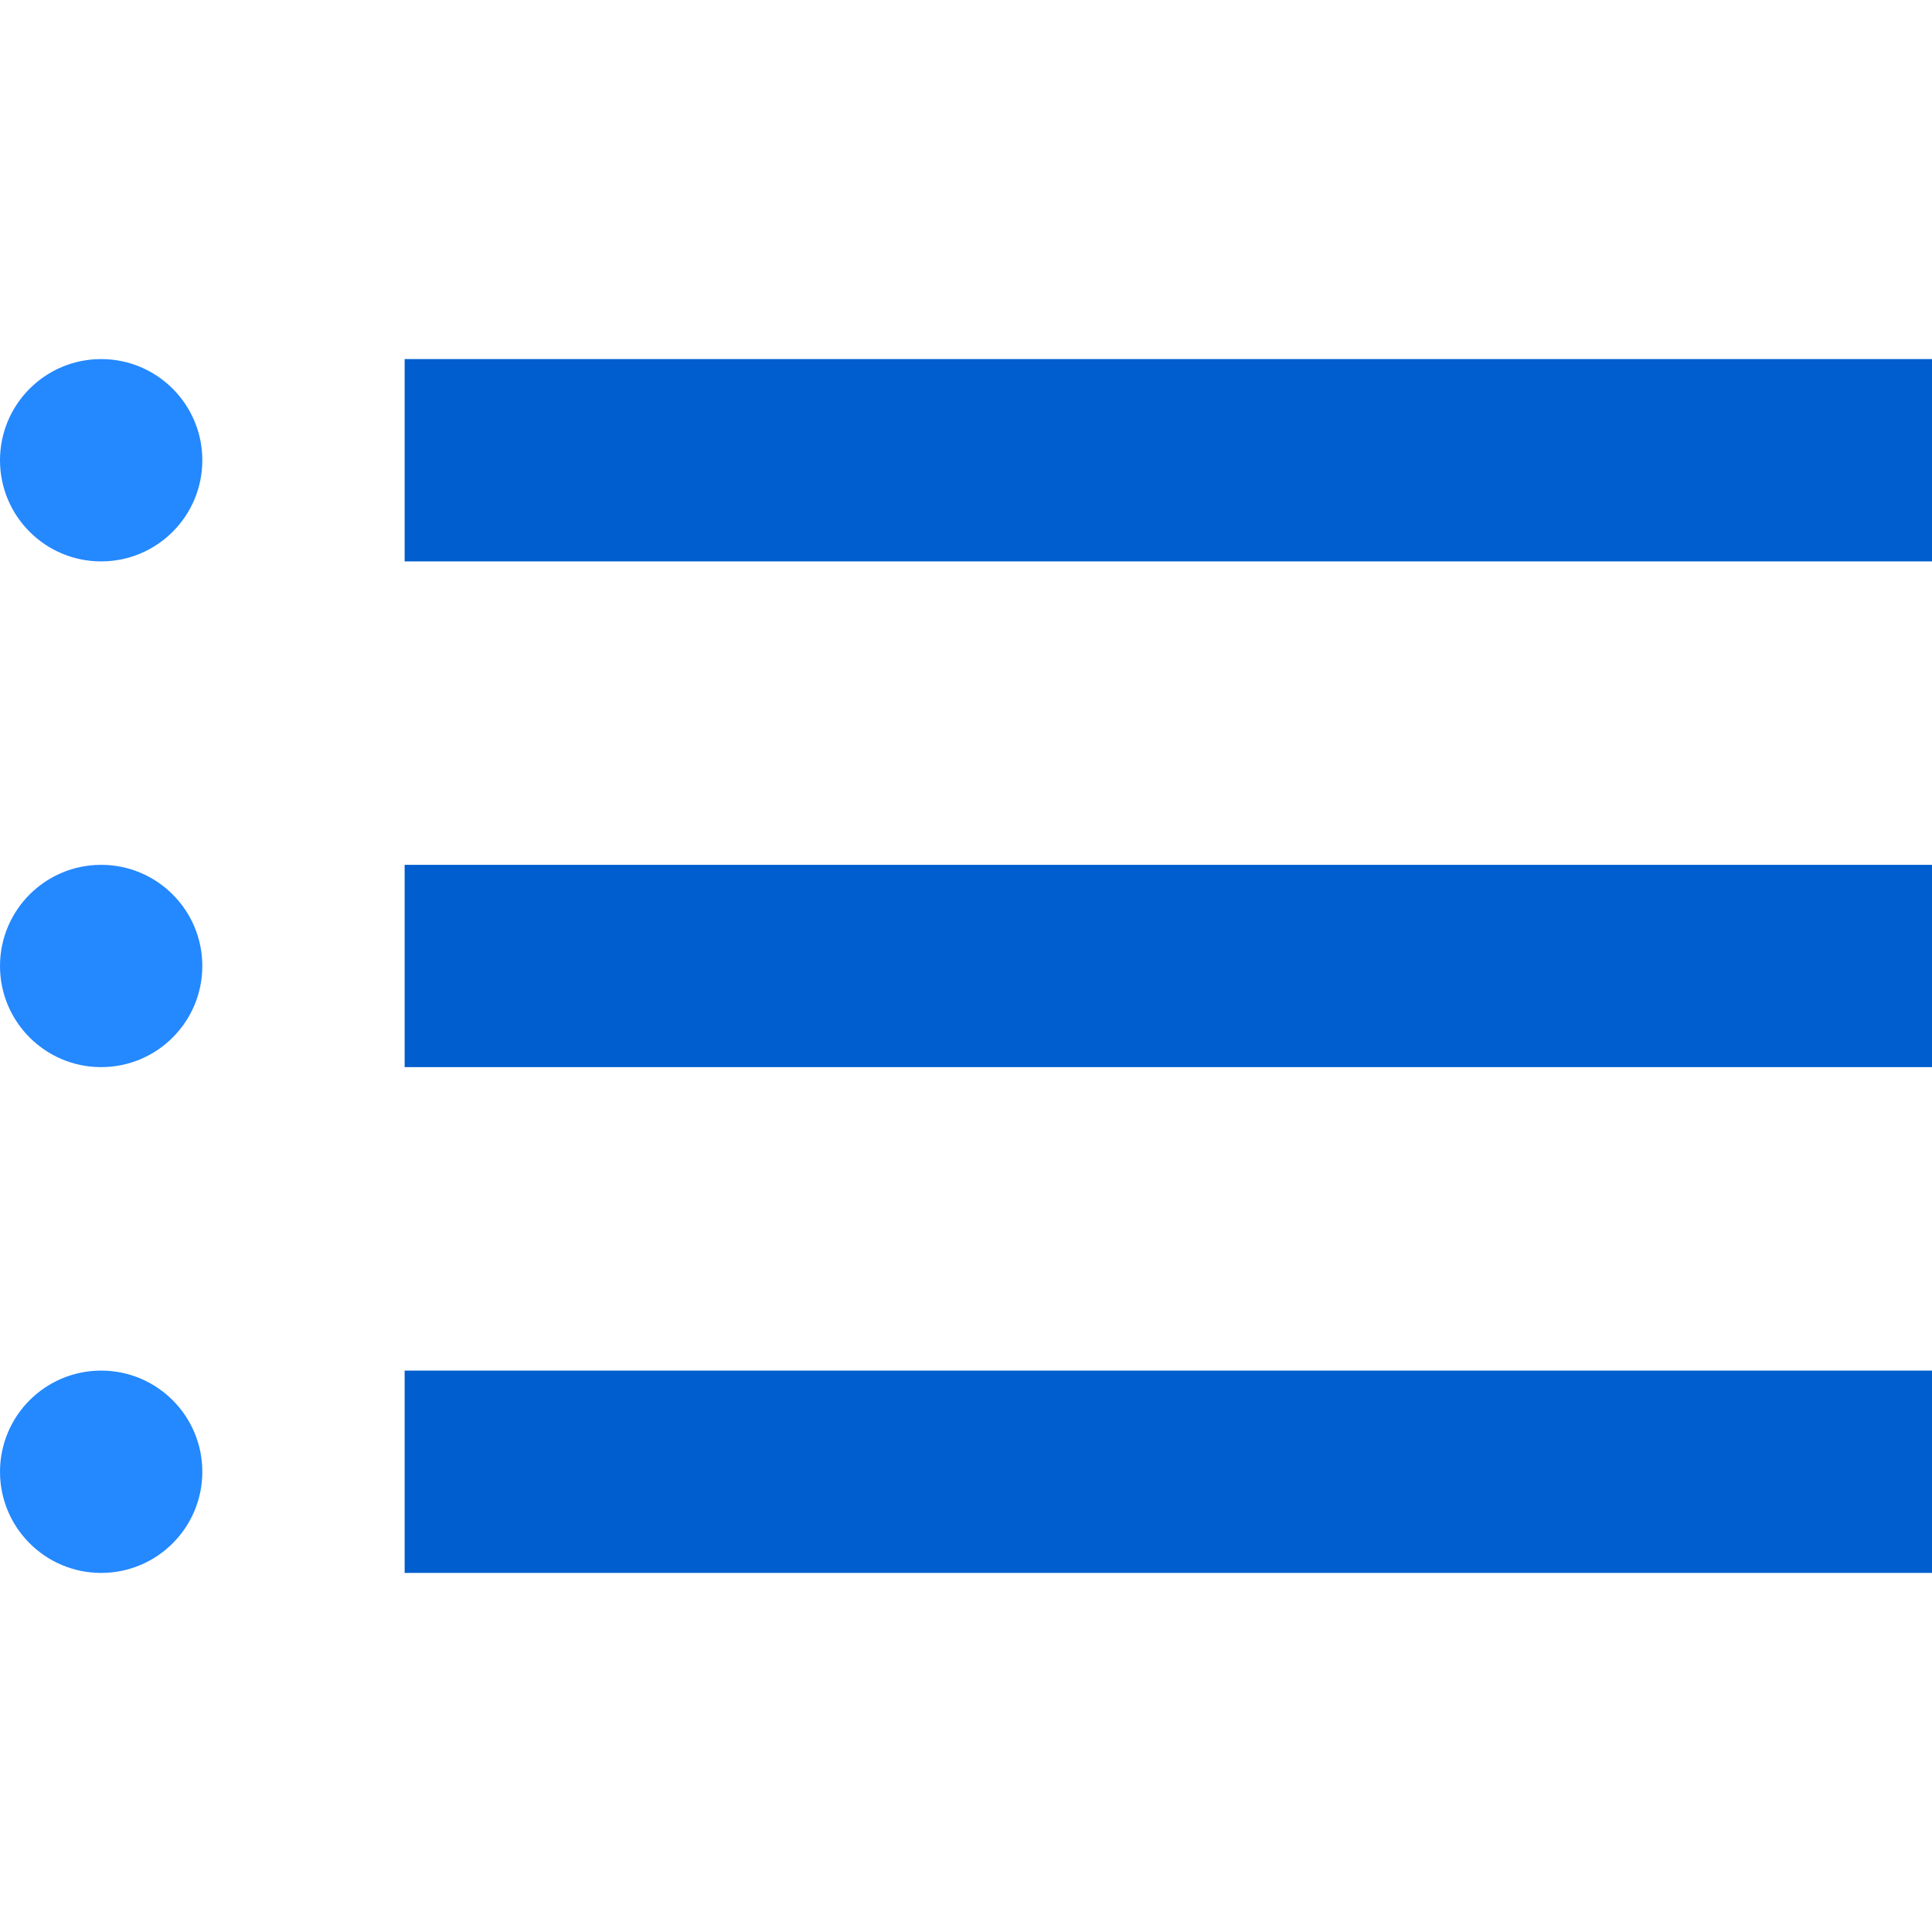 <svg width="50" height="50" viewBox="0 0 50 50" fill="none" xmlns="http://www.w3.org/2000/svg">
<path d="M2.618 14.529C4.064 14.529 5.236 13.357 5.236 11.911C5.236 10.465 4.064 9.293 2.618 9.293C1.172 9.293 0 10.465 0 11.911C0 13.357 1.172 14.529 2.618 14.529Z" fill="#2488FF"/>
<path d="M50.001 9.293H10.472V14.529H50.001V9.293Z" fill="#005ECE"/>
<path d="M2.618 40.707C4.064 40.707 5.236 39.535 5.236 38.089C5.236 36.643 4.064 35.471 2.618 35.471C1.172 35.471 0 36.643 0 38.089C0 39.535 1.172 40.707 2.618 40.707Z" fill="#2488FF"/>
<path d="M50.001 35.471H10.472V40.707H50.001V35.471Z" fill="#005ECE"/>
<path d="M2.618 27.617C4.064 27.617 5.236 26.445 5.236 25C5.236 23.554 4.064 22.382 2.618 22.382C1.172 22.382 0 23.554 0 25C0 26.445 1.172 27.617 2.618 27.617Z" fill="#2488FF"/>
<path d="M50.001 22.382H10.472V27.617H50.001V22.382Z" fill="#005ECE"/>
</svg>
